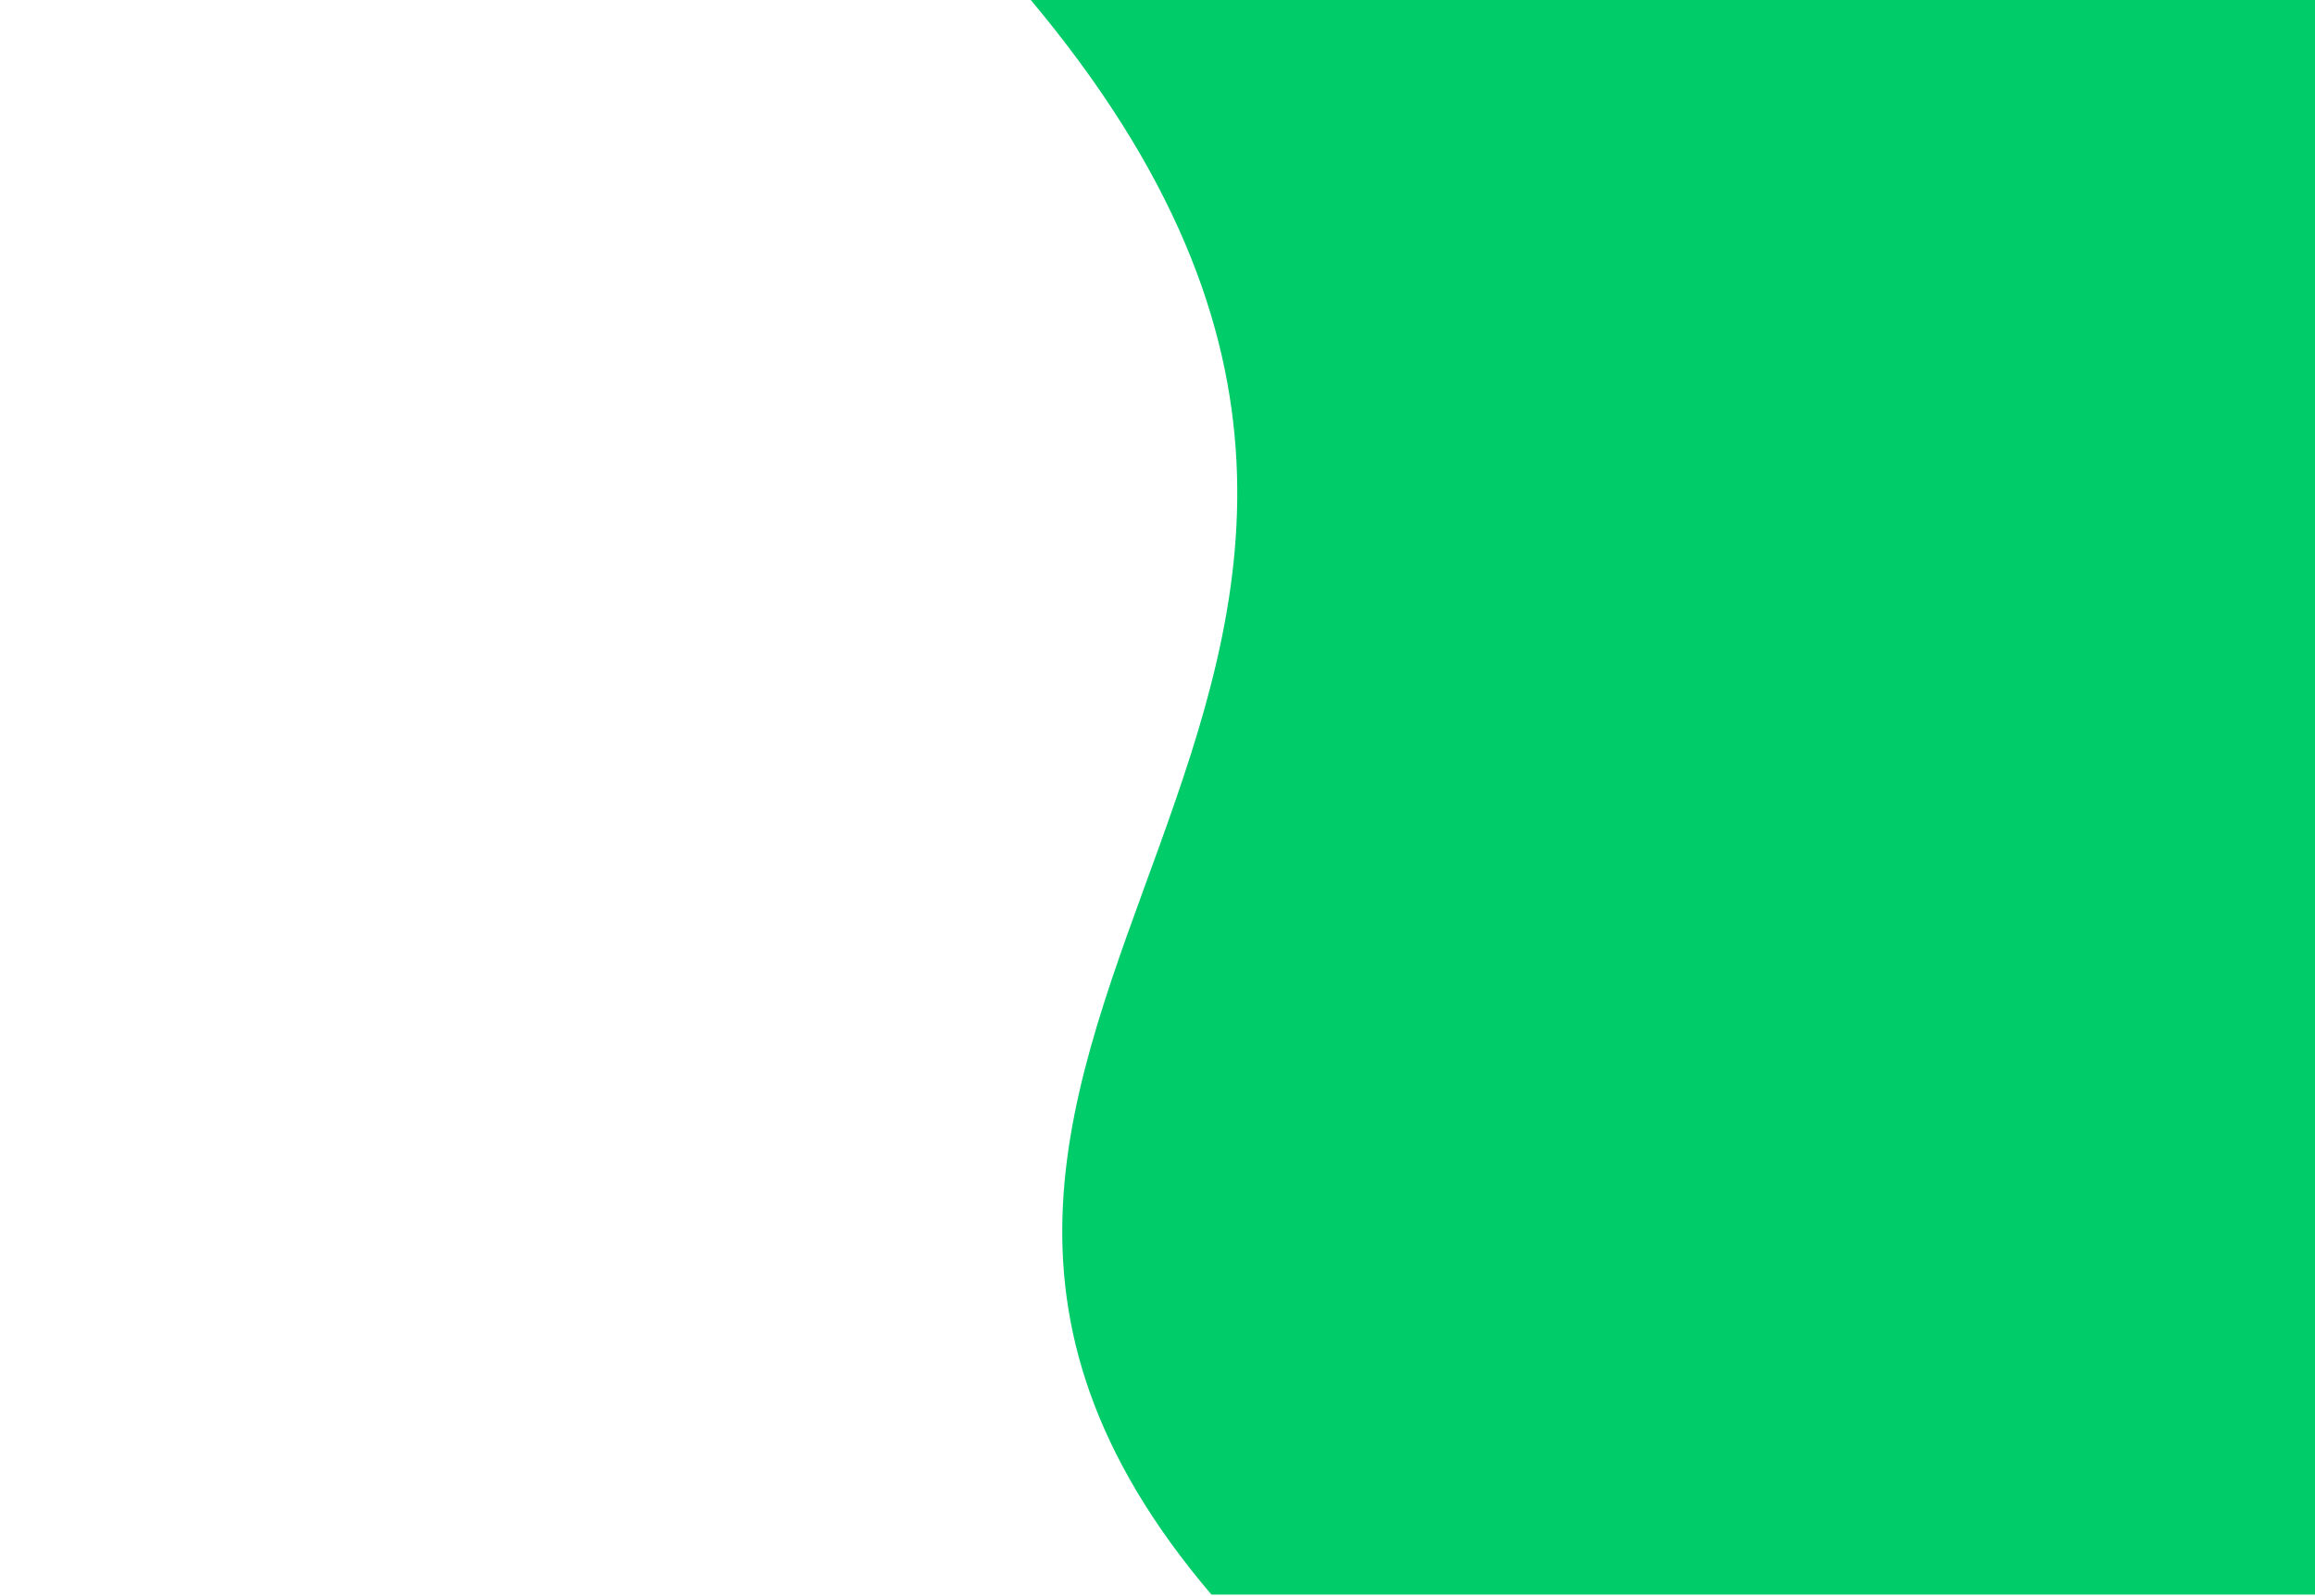 <svg width="580" height="400" xmlns="http://www.w3.org/2000/svg">
 <!-- Created with Method Draw - http://github.com/duopixel/Method-Draw/ -->
 <g>
  <title>background</title>
  <rect fill="#fff" id="canvas_background" height="402" width="582" y="-1" x="-1"/>
  <g display="none" overflow="visible" y="0" x="0" height="100%" width="100%" id="canvasGrid">
   <rect fill="url(#gridpattern)" stroke-width="0" y="0" x="0" height="100%" width="100%"/>
  </g>
 </g>
 <g>
  <title>Layer 1</title>
  <path stroke="#000" transform="rotate(90 419.216,199.611) " id="svg_1" d="m219.216,38.327l400,0l0,276.993c-141,120 -226,-100.46 -400,45.574l0,-322.567z" stroke-width="0" fill="#00cc69"/>
  <path id="svg_2" d="m889.5,292.453" opacity="0.5" stroke-dasharray="5,2,2,2,2,2" stroke-width="1.5" stroke="#000" fill="#00cc69"/>
  <path id="svg_3" d="m474.5,179.453" opacity="0.5" stroke-dasharray="5,2,2,2,2,2" stroke-width="1.5" stroke="#000" fill="#00cc69"/>
 </g>
</svg>